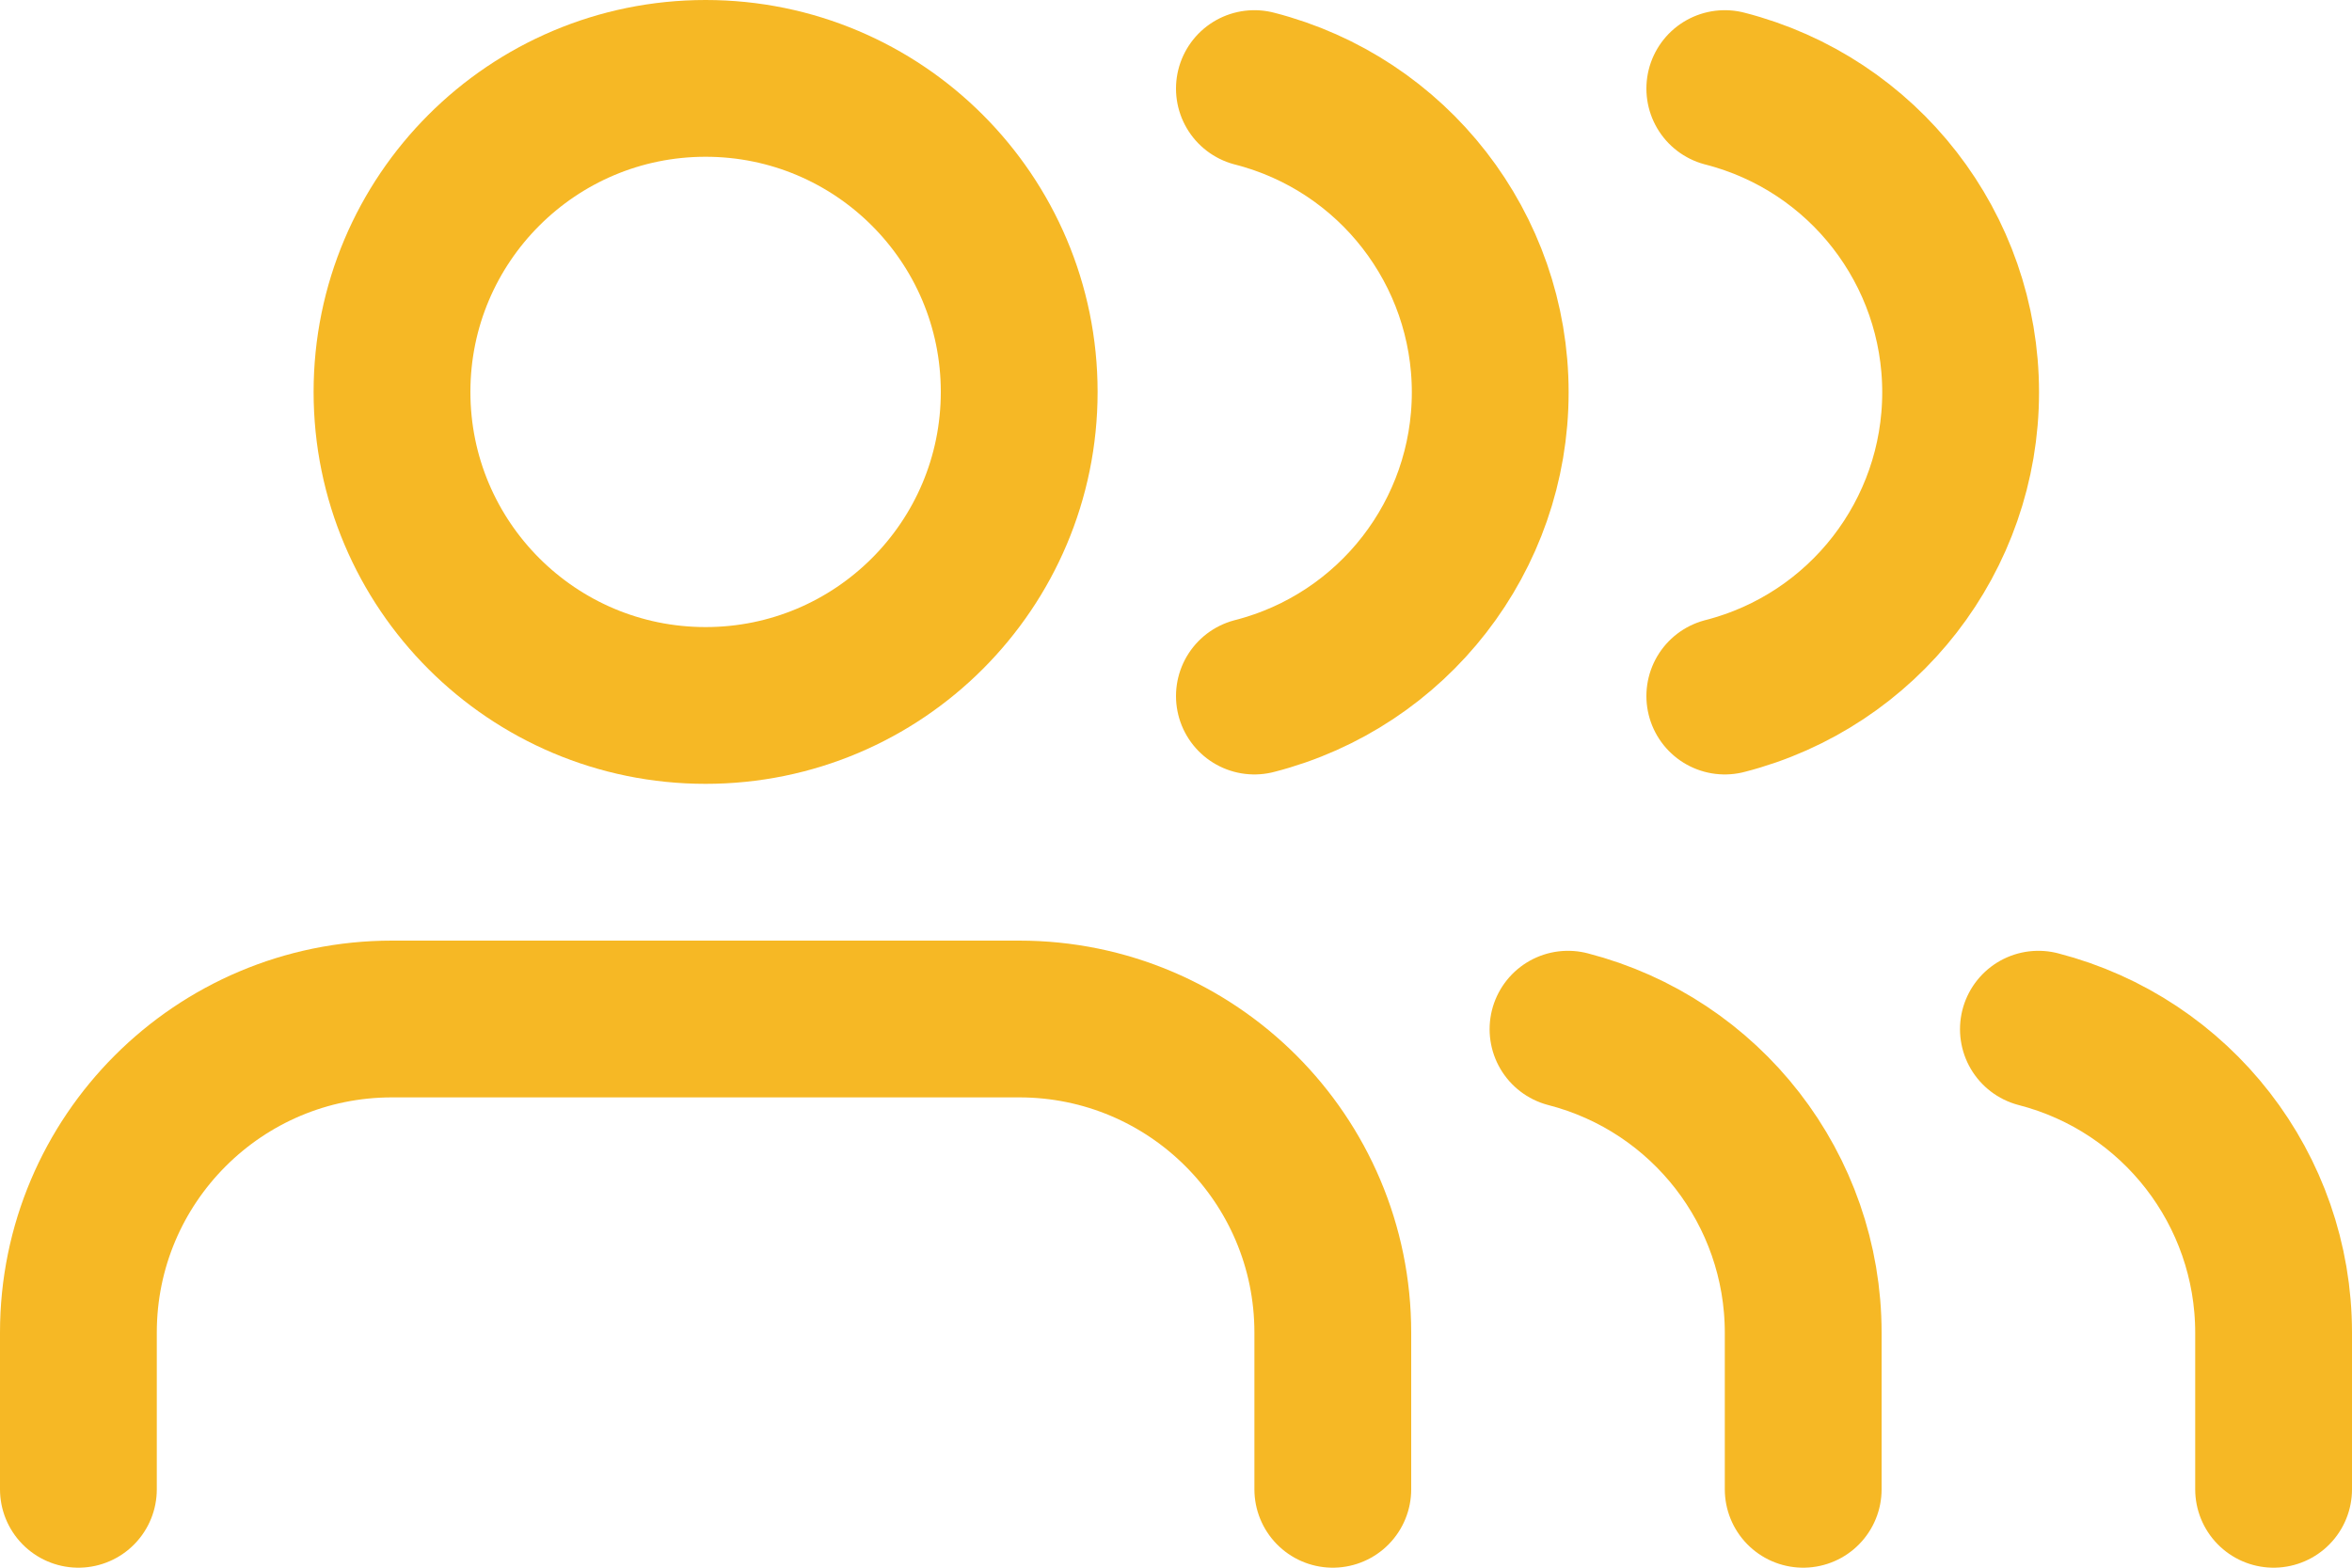 <svg width="30" height="20" viewBox="0 0 30 20" fill="none" xmlns="http://www.w3.org/2000/svg">
<path d="M17 19V17C17 14.791 15.209 13 13 13H5C2.791 13 1 14.791 1 17V19" stroke="#F6B825" stroke-width="2" stroke-linecap="round" stroke-linejoin="round"/>
<path fill-rule="evenodd" clip-rule="evenodd" d="M9 9C11.209 9 13 7.209 13 5C13 2.791 11.209 1 9 1C6.791 1 5 2.791 5 5C5 7.209 6.791 9 9 9Z" stroke="#F6B825" stroke-width="2" stroke-linecap="round" stroke-linejoin="round"/>
<path d="M23 19V17C22.999 15.177 21.765 13.586 20 13.13" stroke="#F6B825" stroke-width="2" stroke-linecap="round" stroke-linejoin="round"/>
<path d="M29 19V17C28.999 15.177 27.765 13.586 26 13.13" stroke="#F6B825" stroke-width="2" stroke-linecap="round" stroke-linejoin="round"/>
<path d="M16 1.13C17.77 1.583 19.008 3.178 19.008 5.005C19.008 6.832 17.77 8.427 16 8.88" stroke="#F6B825" stroke-width="2" stroke-linecap="round" stroke-linejoin="round"/>
<path d="M22 1.13C23.77 1.583 25.008 3.178 25.008 5.005C25.008 6.832 23.77 8.427 22 8.88" stroke="#F6B825" stroke-width="2" stroke-linecap="round" stroke-linejoin="round"/>
</svg>
